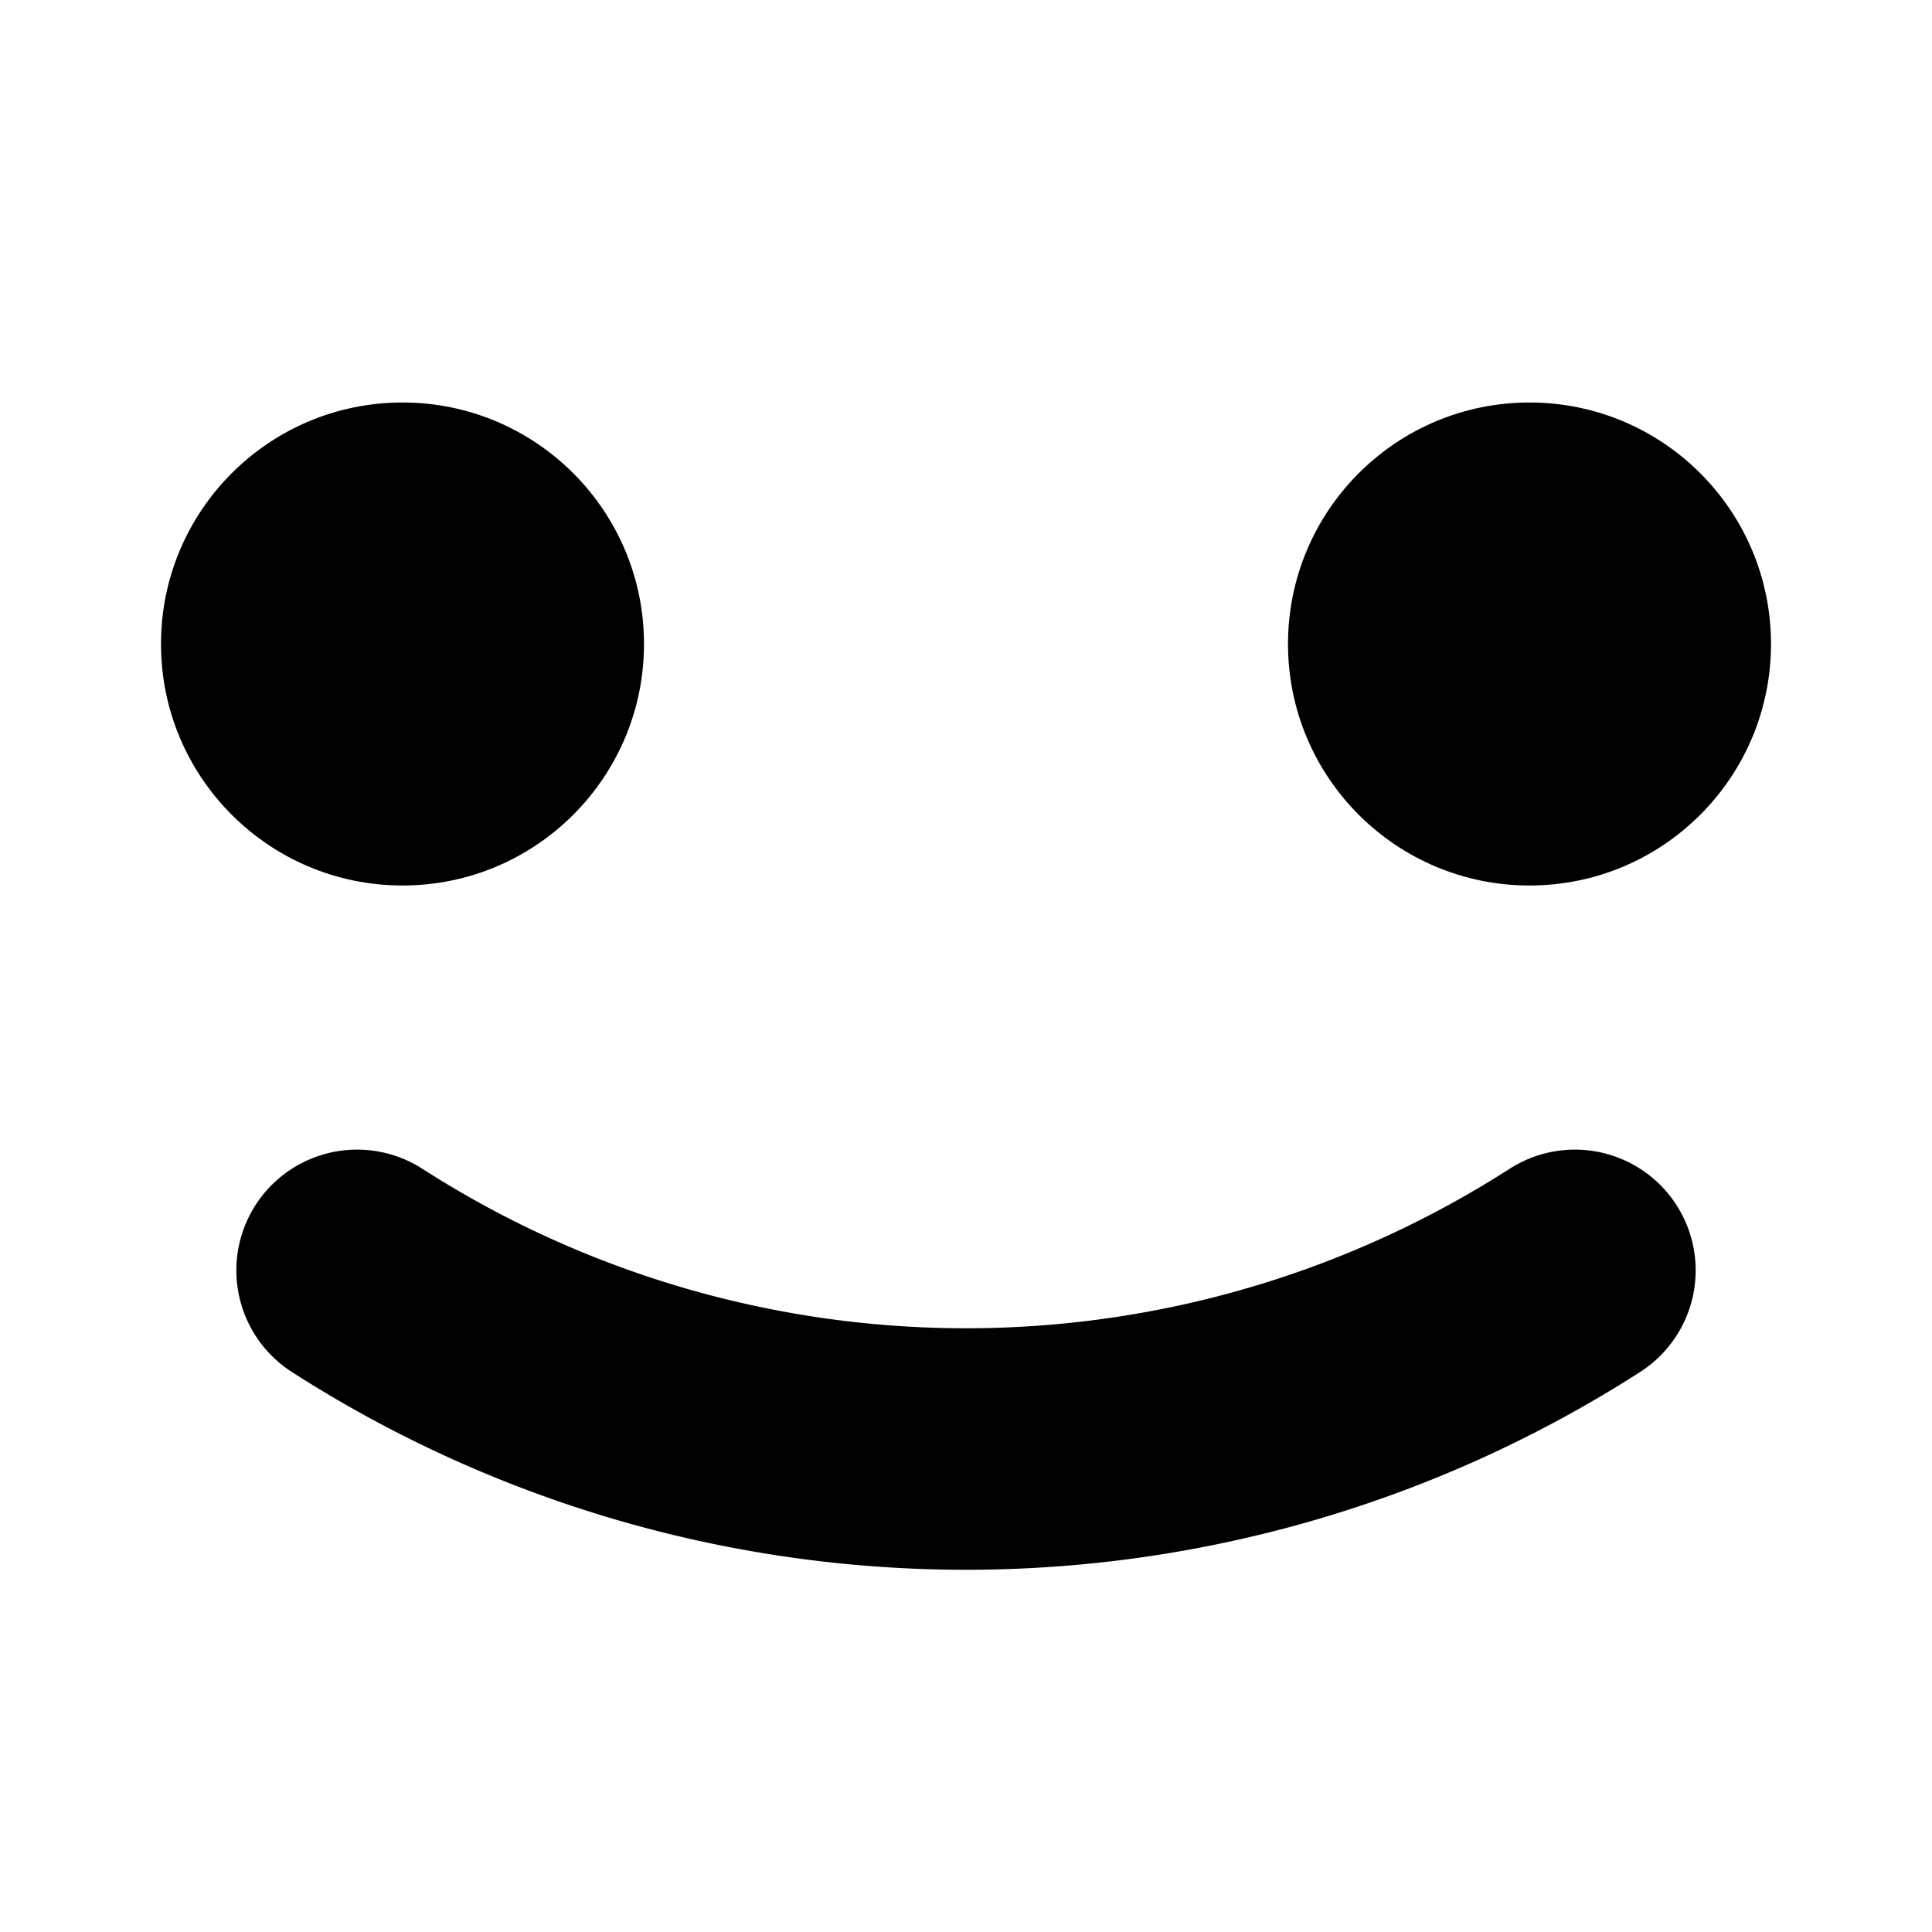 <?xml version="1.0" encoding="UTF-8"?>
<svg width="24" height="24" viewBox="0 0 24 24"
     xmlns="http://www.w3.org/2000/svg"
     xmlns:sodipodi="http://sodipodi.sourceforge.net/DTD/sodipodi-0.dtd"
     >
  <circle
      fill="#000"
      stroke="none"
      cy="8"
      cx="19"
      r="3"
      />
  <circle
      fill="#000"
      stroke="none"
      cx="5"
      cy="8"
      r="3"
      />
  <path
      fill="none"
      stroke="#000"
      stroke-width="3"
      stroke-linecap="round"
      d="m 19.564,15.781 a 14,14 0 0 1 -15.128,-1e-6"
      sodipodi:type="arc"
      sodipodi:cx="12"
      sodipodi:cy="4"
      sodipodi:rx="14"
      sodipodi:ry="14"
      sodipodi:start="1"
      sodipodi:end="2.1415927"
      sodipodi:open="true"
      />
</svg>
